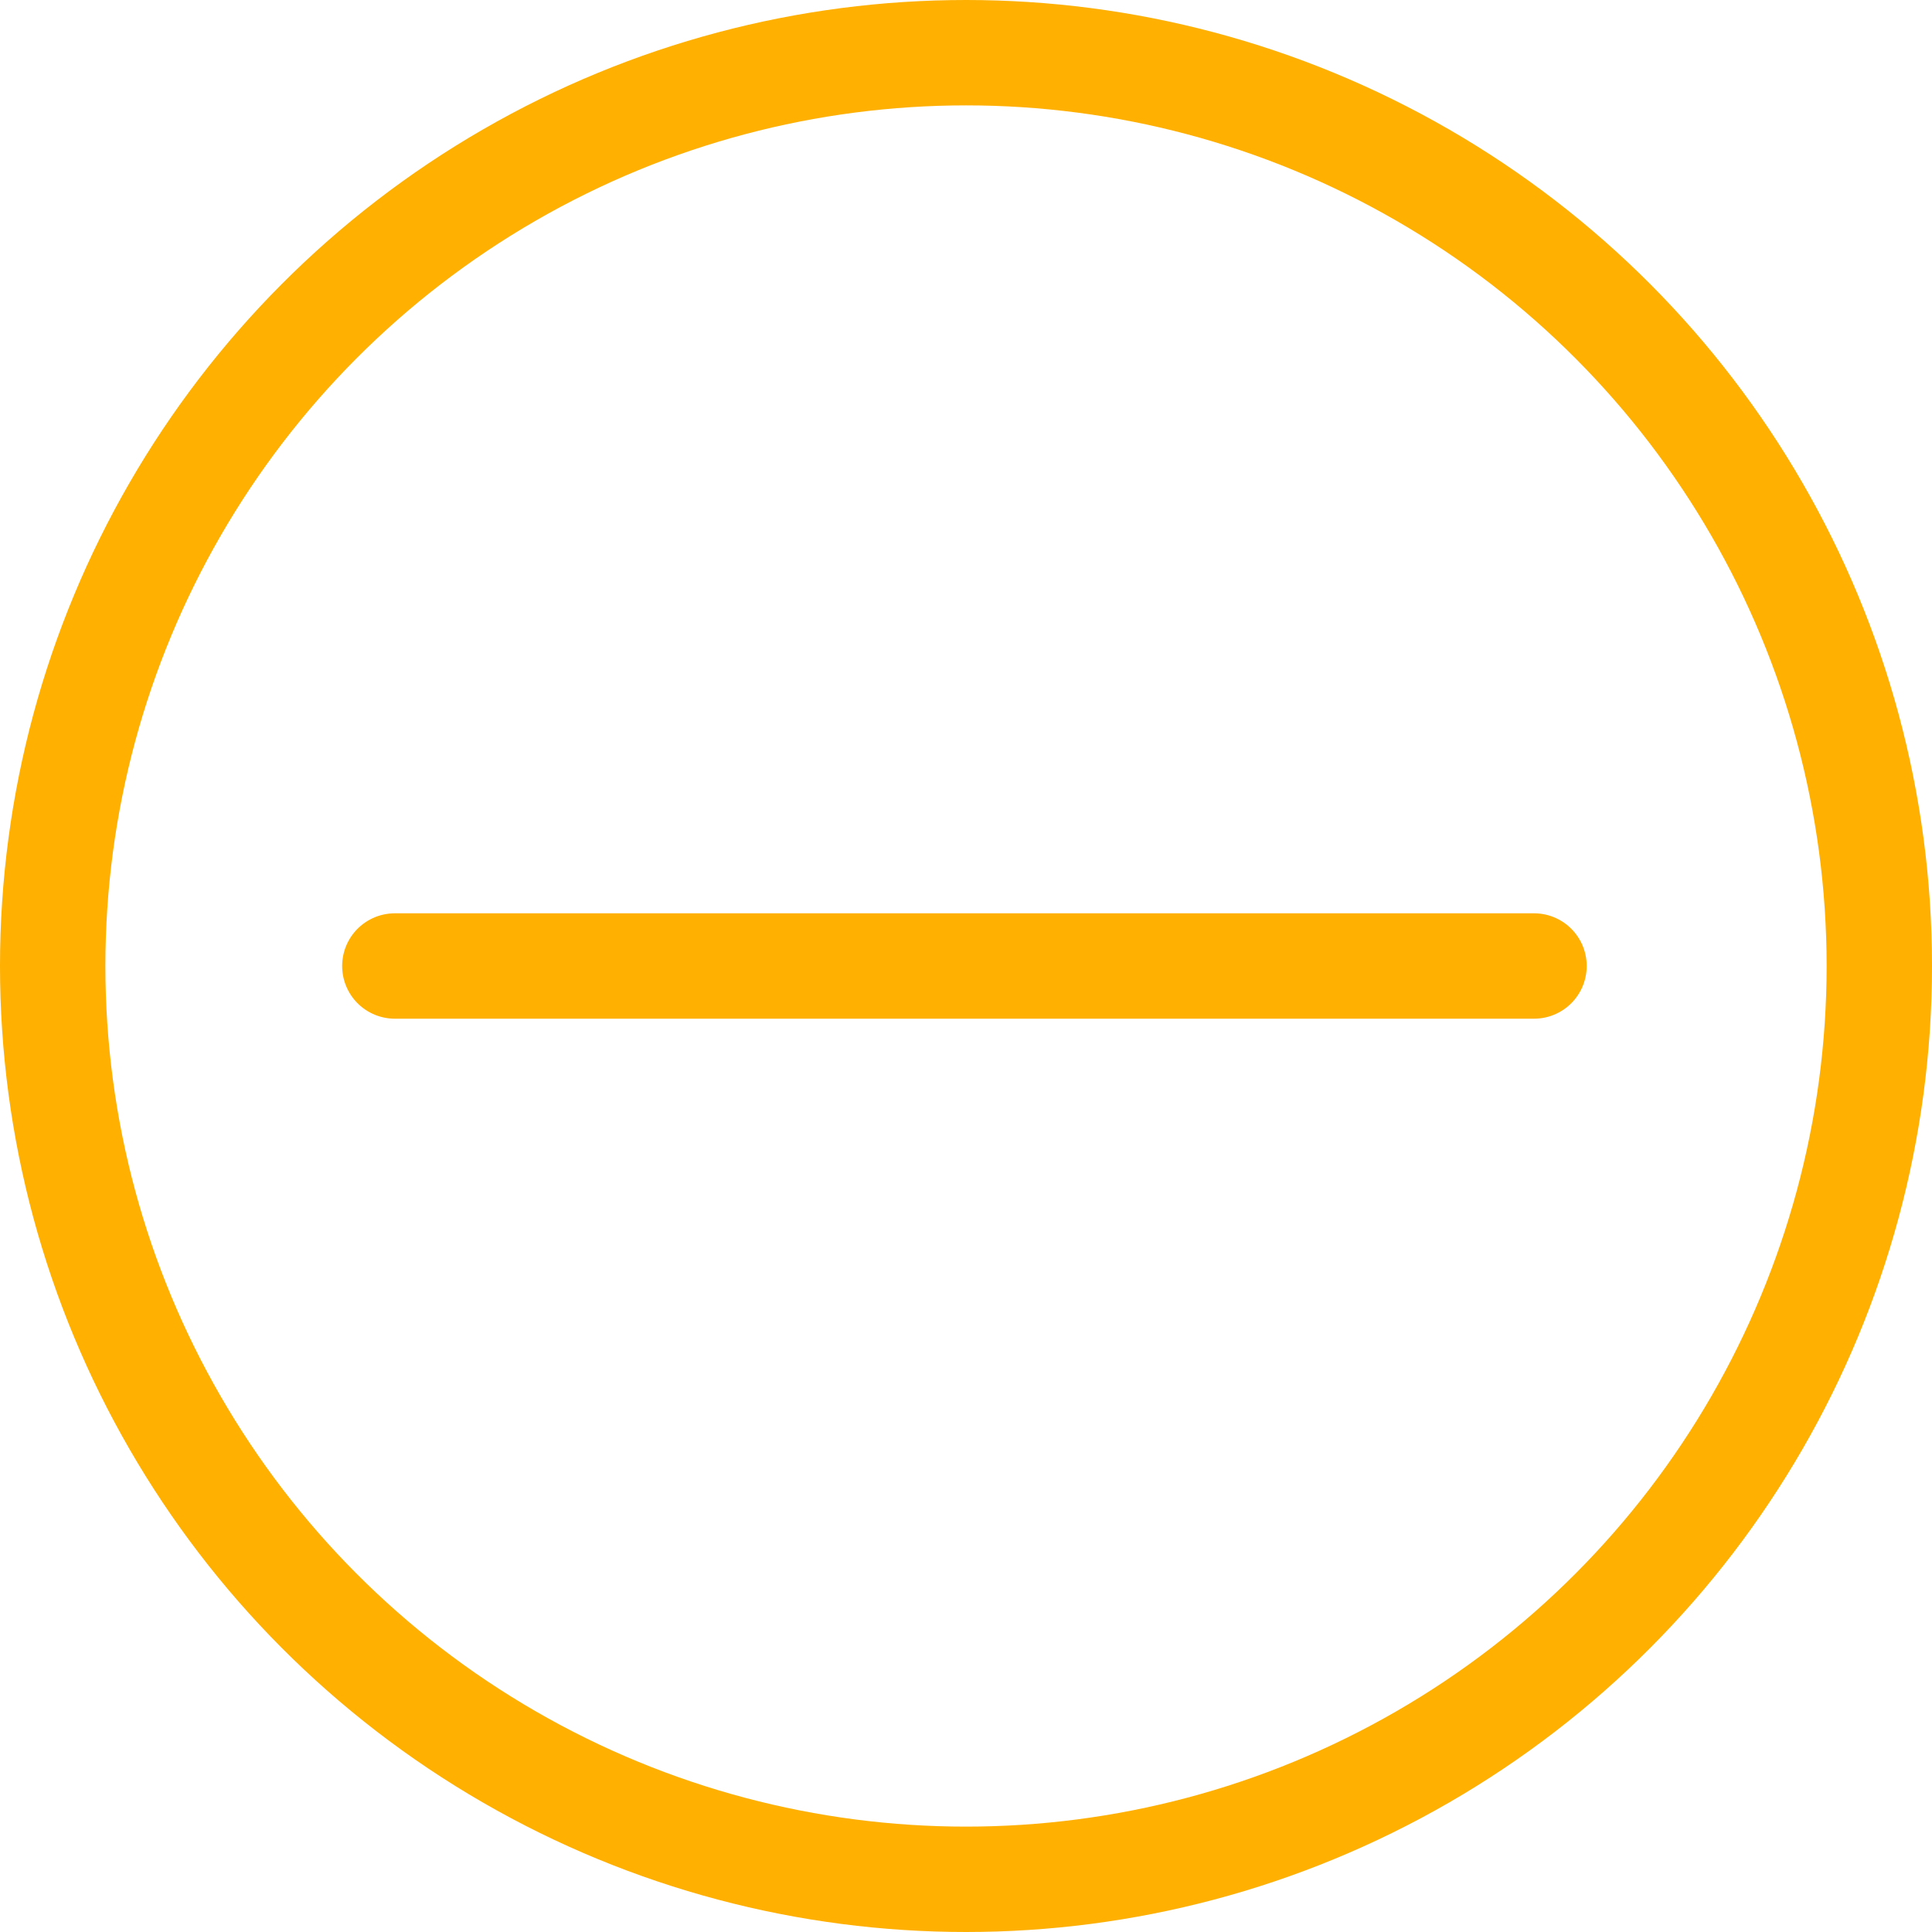 <svg xmlns="http://www.w3.org/2000/svg" viewBox="0 0 22 22">
  <defs>
    <style>
      .cls-1, .cls-2, .cls-4 {
        fill: none;
      }

      .cls-1, .cls-2 {
        stroke: #ffb000;
        stroke-width: 1.2px;
      }

      .cls-1 {
        stroke-linecap: round;
      }

      .cls-3 {
        stroke: none;
      }
    </style>
  </defs>
  <g id="withdraw_icon" data-name="withdraw icon" transform="translate(-632 -372)">
    <path id="Path_911" data-name="Path 911" class="cls-1" d="M10517.307,7690.5h12.972" transform="translate(-9880.811 -7307.5)"/>
    <g id="Ellipse_22" data-name="Ellipse 22" class="cls-2" transform="translate(632 372)">
      <circle class="cls-3" cx="11" cy="11" r="11"/>
      <circle class="cls-4" cx="11" cy="11" r="10.4"/>
    </g>
  </g>
</svg>
